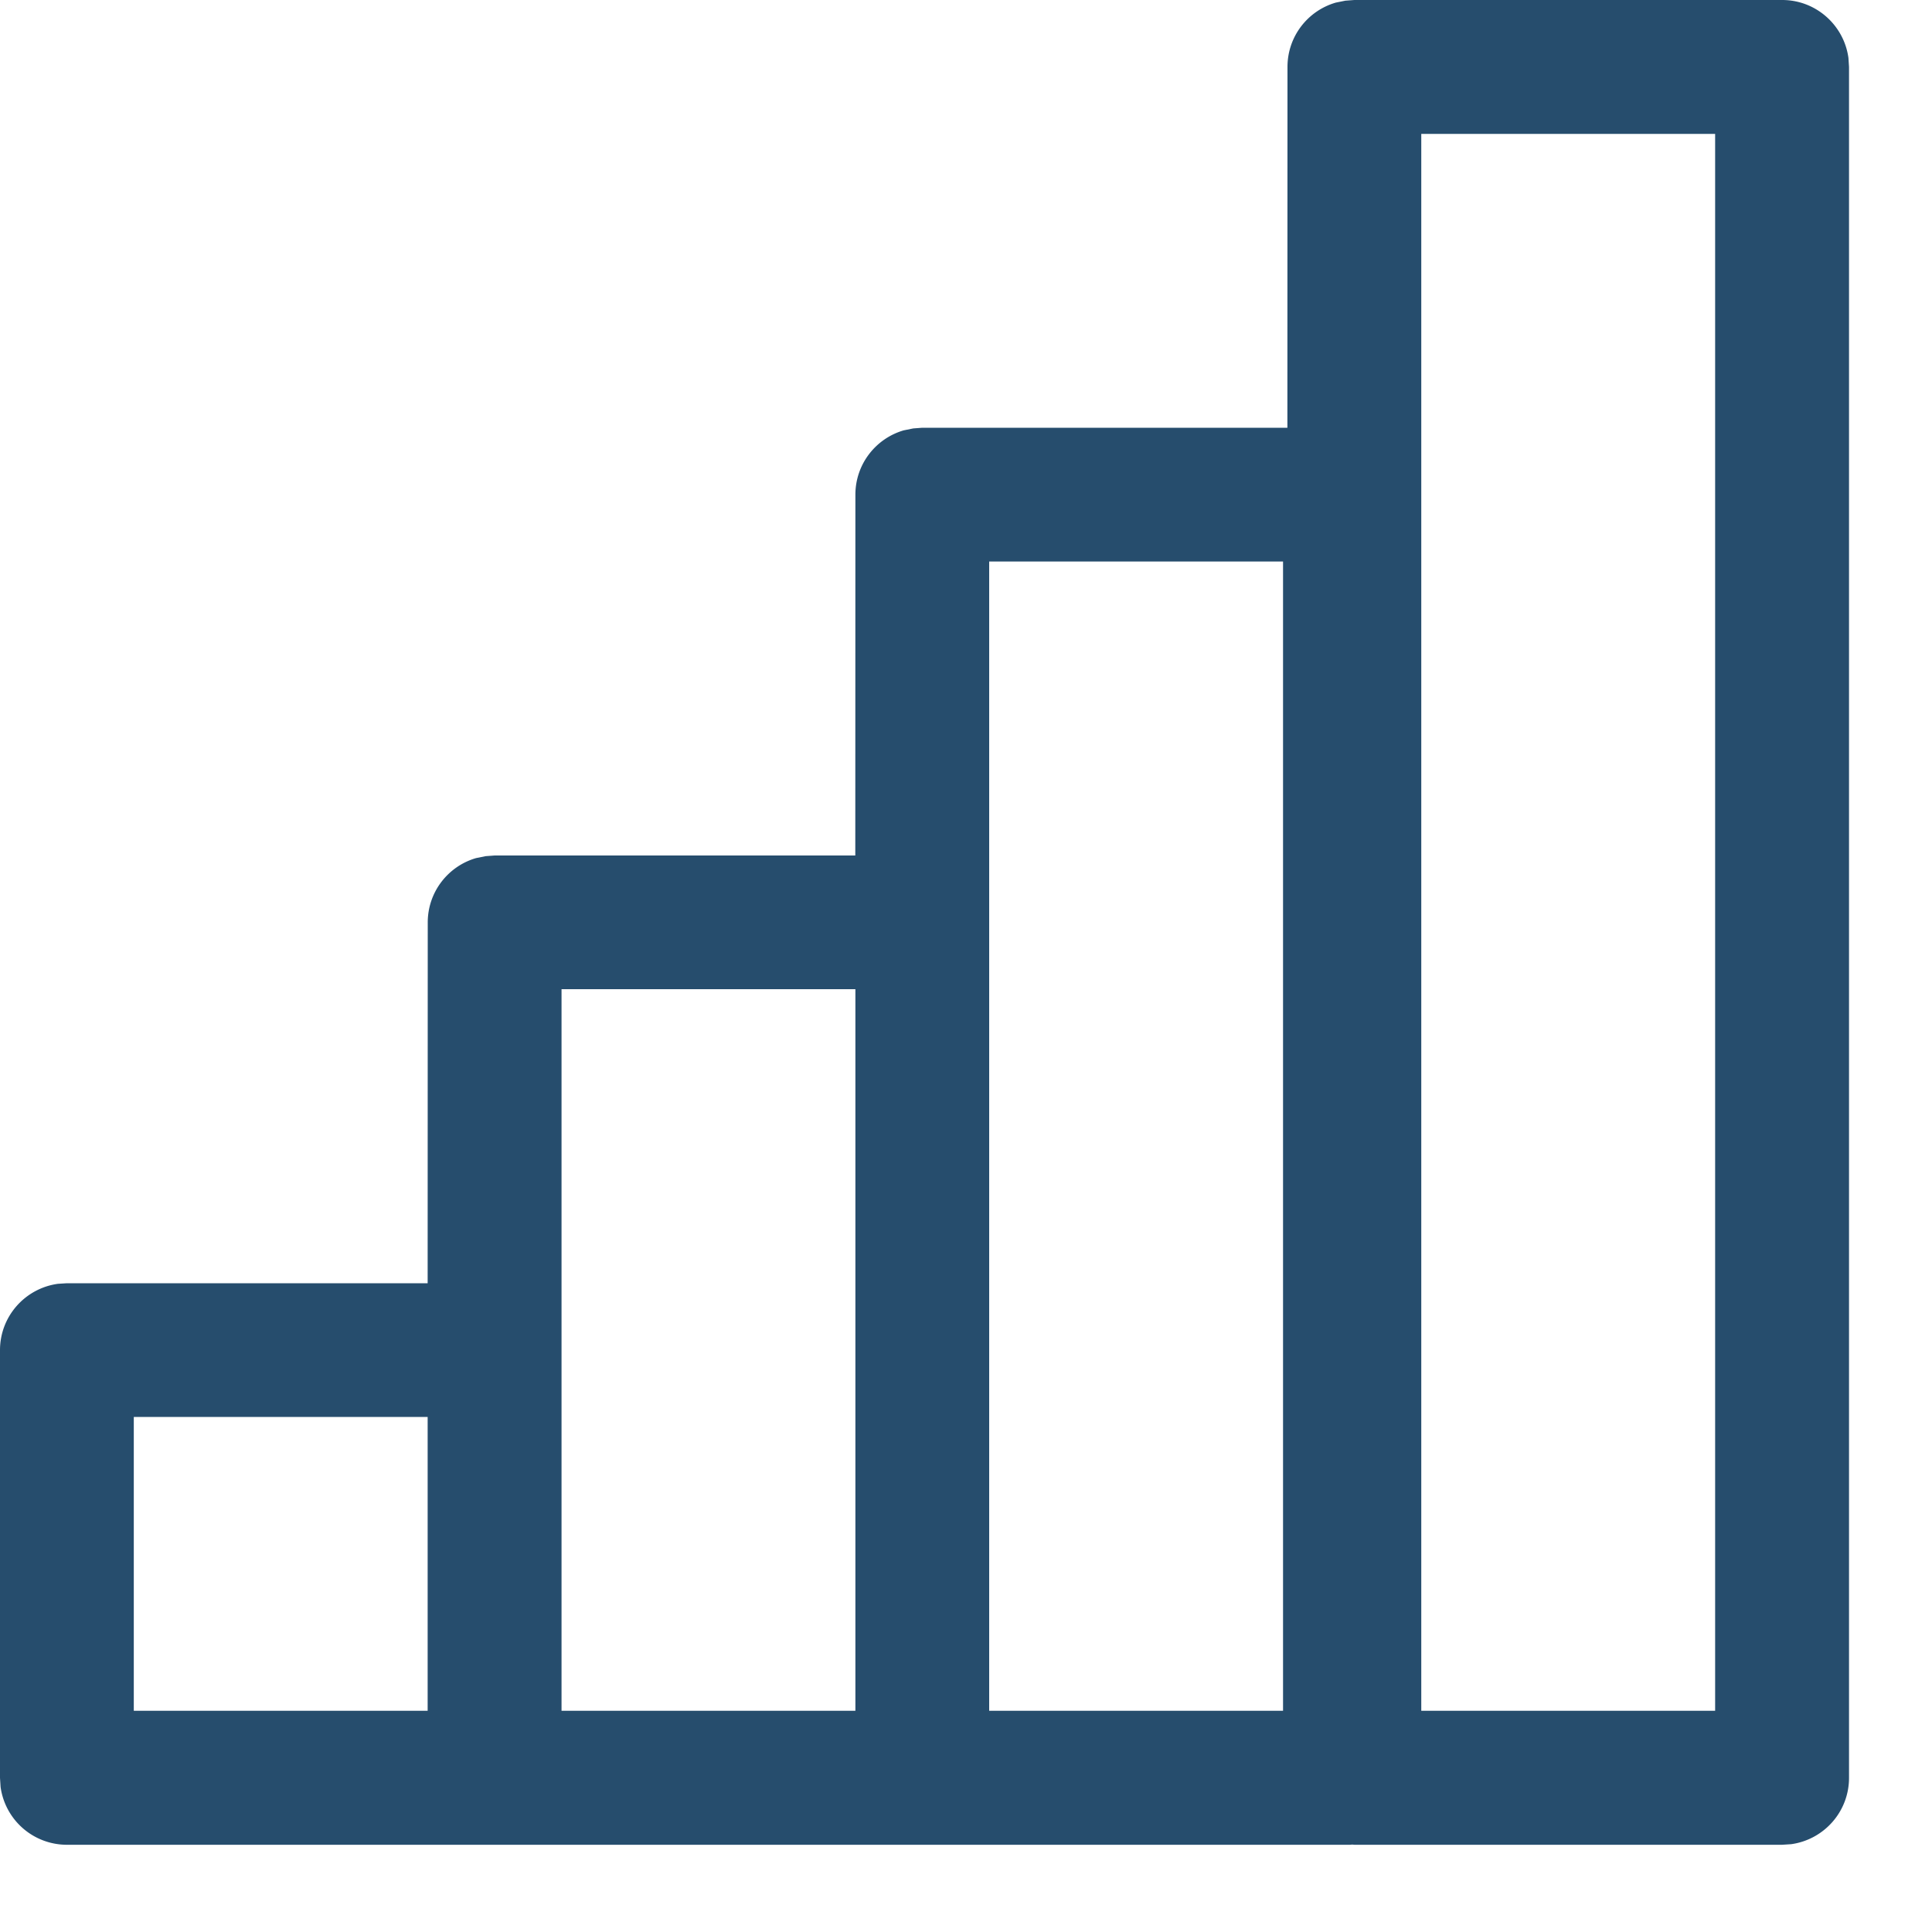 <svg width="20" height="20" xmlns="http://www.w3.org/2000/svg"><path d="M18.449 0c.35 0 .64.261.686.6l.006.093v17.711c0 .351-.26.64-.599.687l-.094.006h-4.427l-.023-.002-.022.002H.693a.693.693 0 0 1-.687-.599L0 18.404v-4.427c0-.351.26-.64.599-.687l.094-.006h3.734l.001-3.735c0-.316.211-.582.5-.666l.099-.02.094-.007h3.733l.001-3.735c0-.316.211-.582.5-.666l.099-.02.094-.007h3.779l.001-3.735c0-.316.21-.582.5-.666l.099-.02L14.02 0h4.428ZM4.427 14.668H1.385v3.042h3.042v-3.042Zm4.428-4.428H5.813v7.47h3.042v-7.47Zm4.427-4.427H10.24V17.71h3.042V5.813Zm4.473-4.427h-3.042V17.71h3.042V1.386Z" fill="#264D6D" fill-rule="nonzero"/></svg>